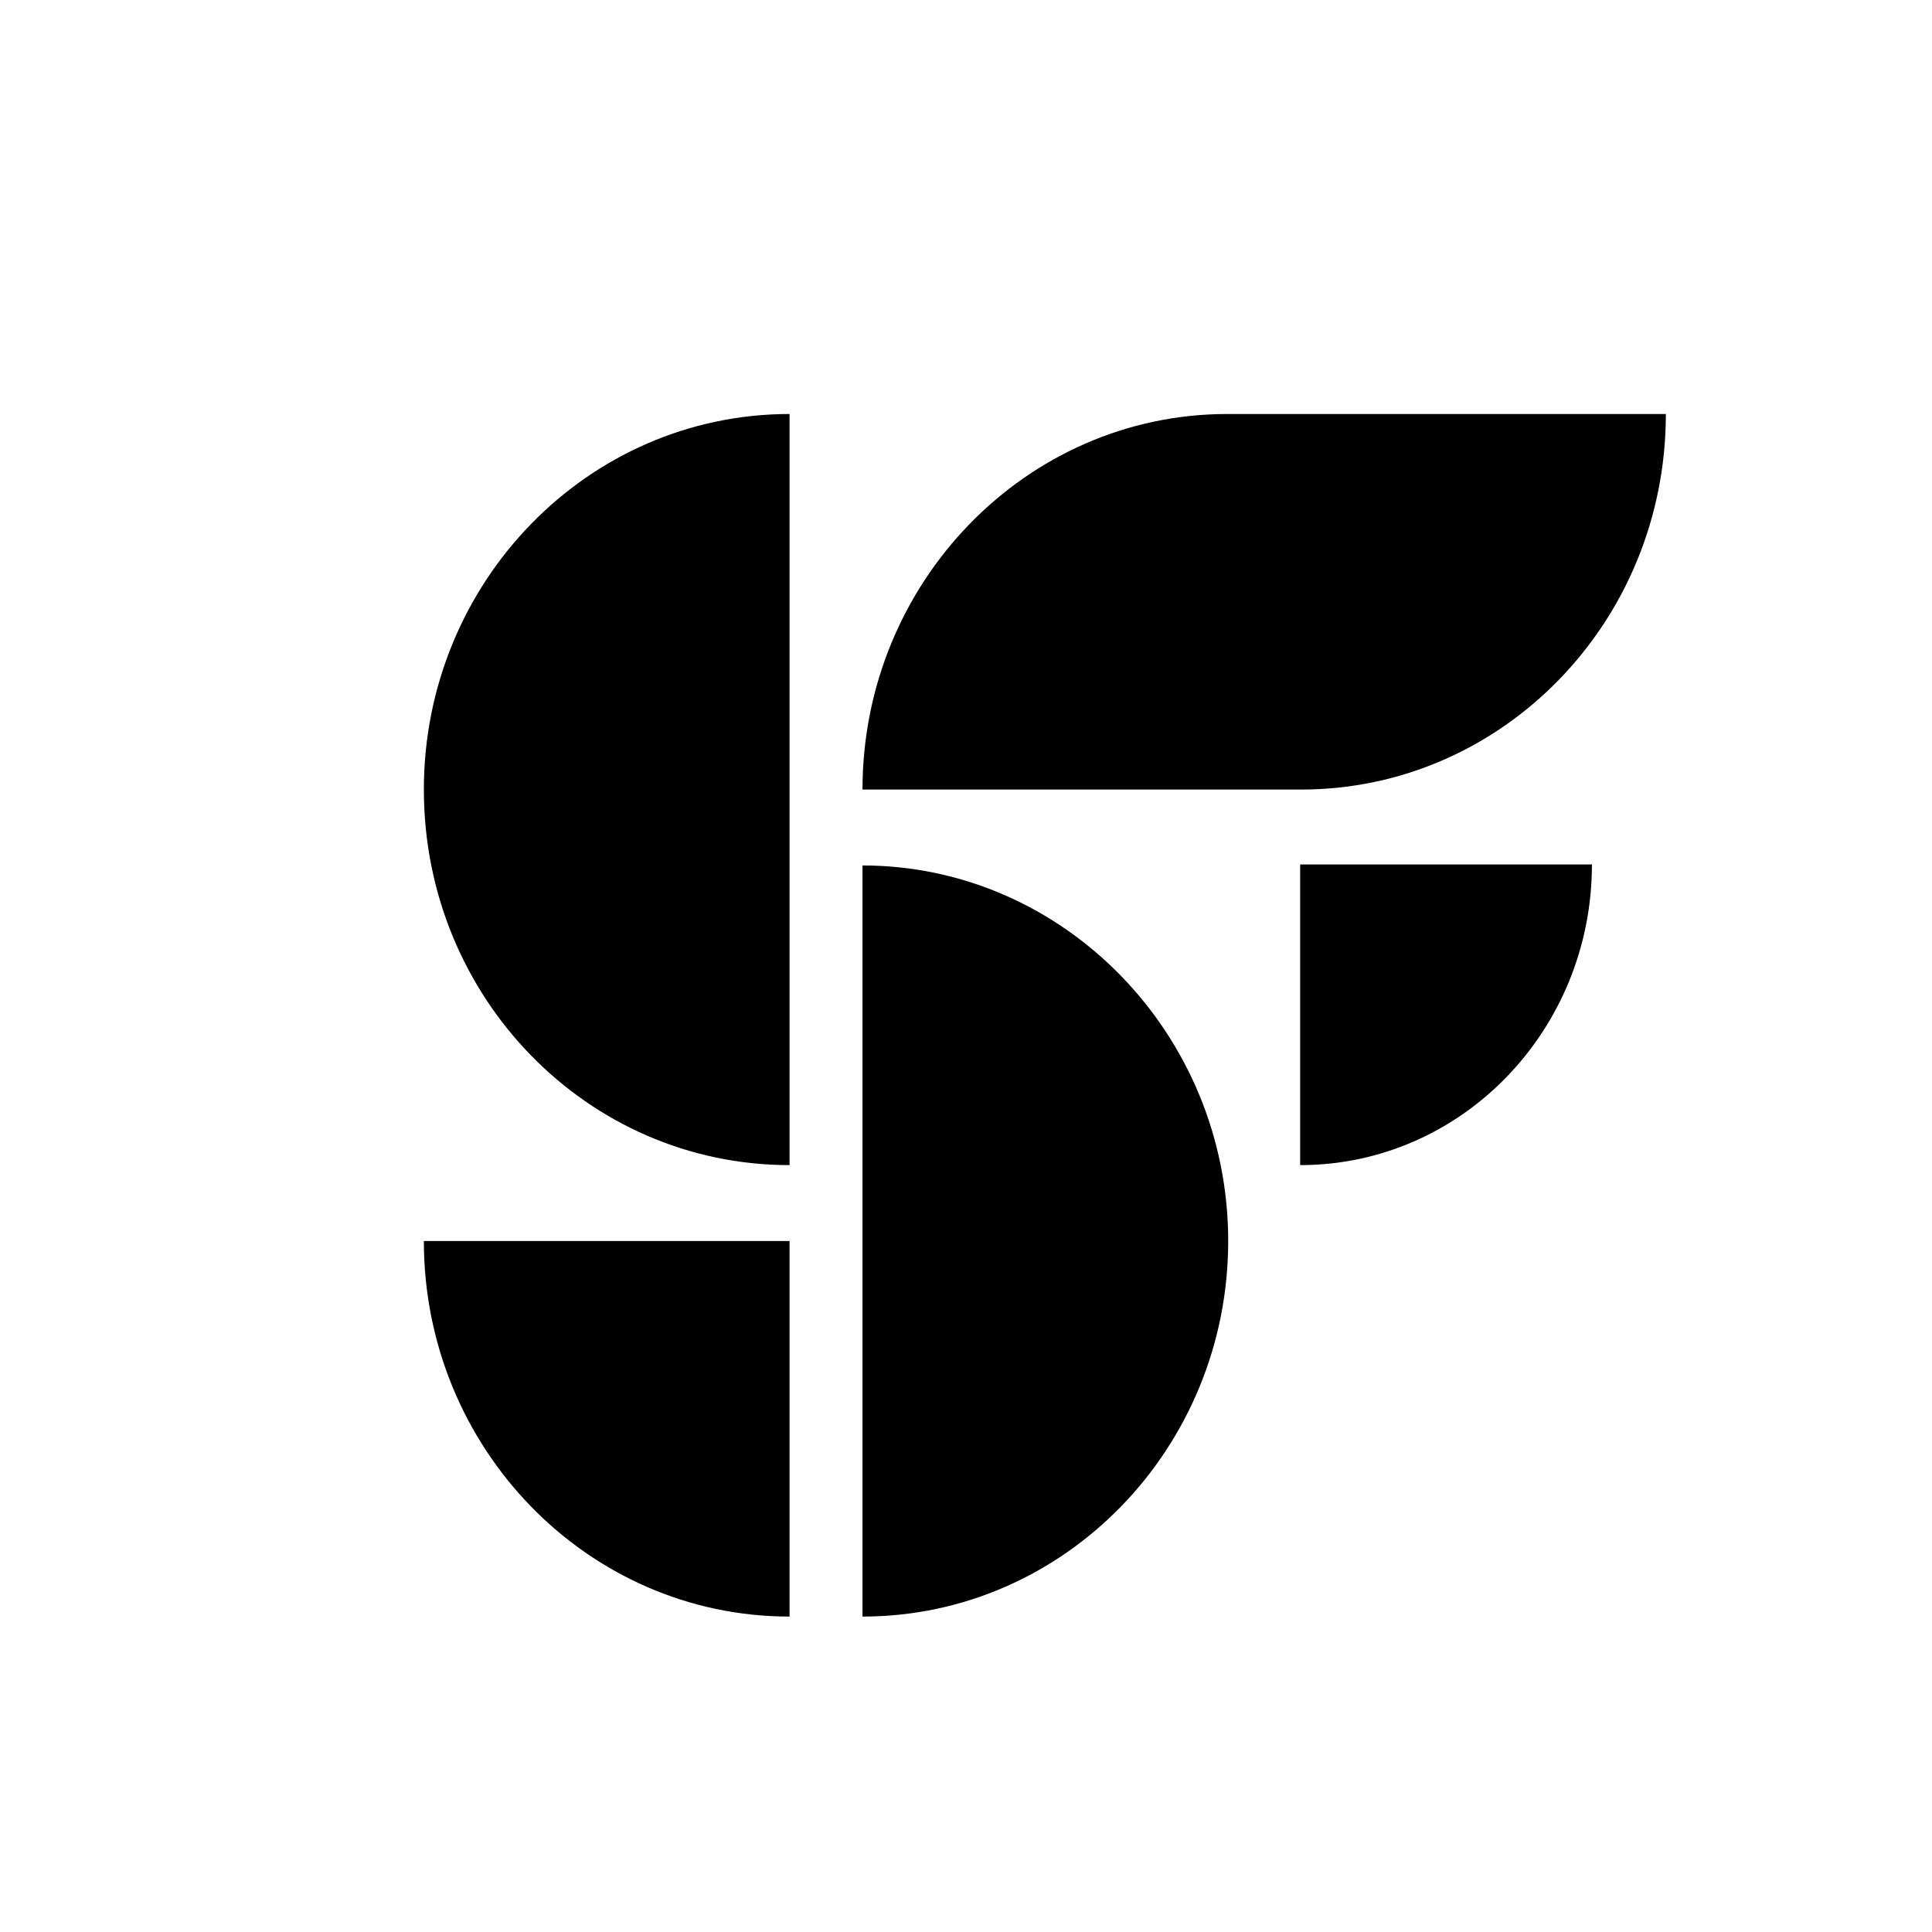 <?xml version="1.0" ?>
<svg xmlns="http://www.w3.org/2000/svg" baseProfile="tiny-ps" viewBox="0 0 196 196" xml:space="preserve">
	<g id="Page-1">
		<g id="Group">
			<rect id="Rectangle" fill-rule="evenodd" fill="#FFFFFF" width="196" height="196"/>
			<g id="Group-6" transform="translate(43, 42)">
				<path id="Fill-1" fill-rule="evenodd" d="M0,83.9h37.1V122C16.6,122,0,104.9,0,83.9L0,83.9z M44.5,45.8V122     c20.5,0,37.1-17.1,37.1-38.1S64.9,45.8,44.5,45.8L44.5,45.8z M0,38.1c0,21.1,16.6,38.1,37.1,38.1V0C16.6,0,0,17.1,0,38.1L0,38.1z      M88.9,76.2c16.4,0,29.6-13.7,29.6-30.5H88.9V76.2z M126,0H88.9h-7.4C61.1,0,44.5,17.1,44.5,38.1h37.1h7.4     C109.4,38.1,126,21.1,126,0L126,0z"/>
			</g>
		</g>
	</g>
</svg>